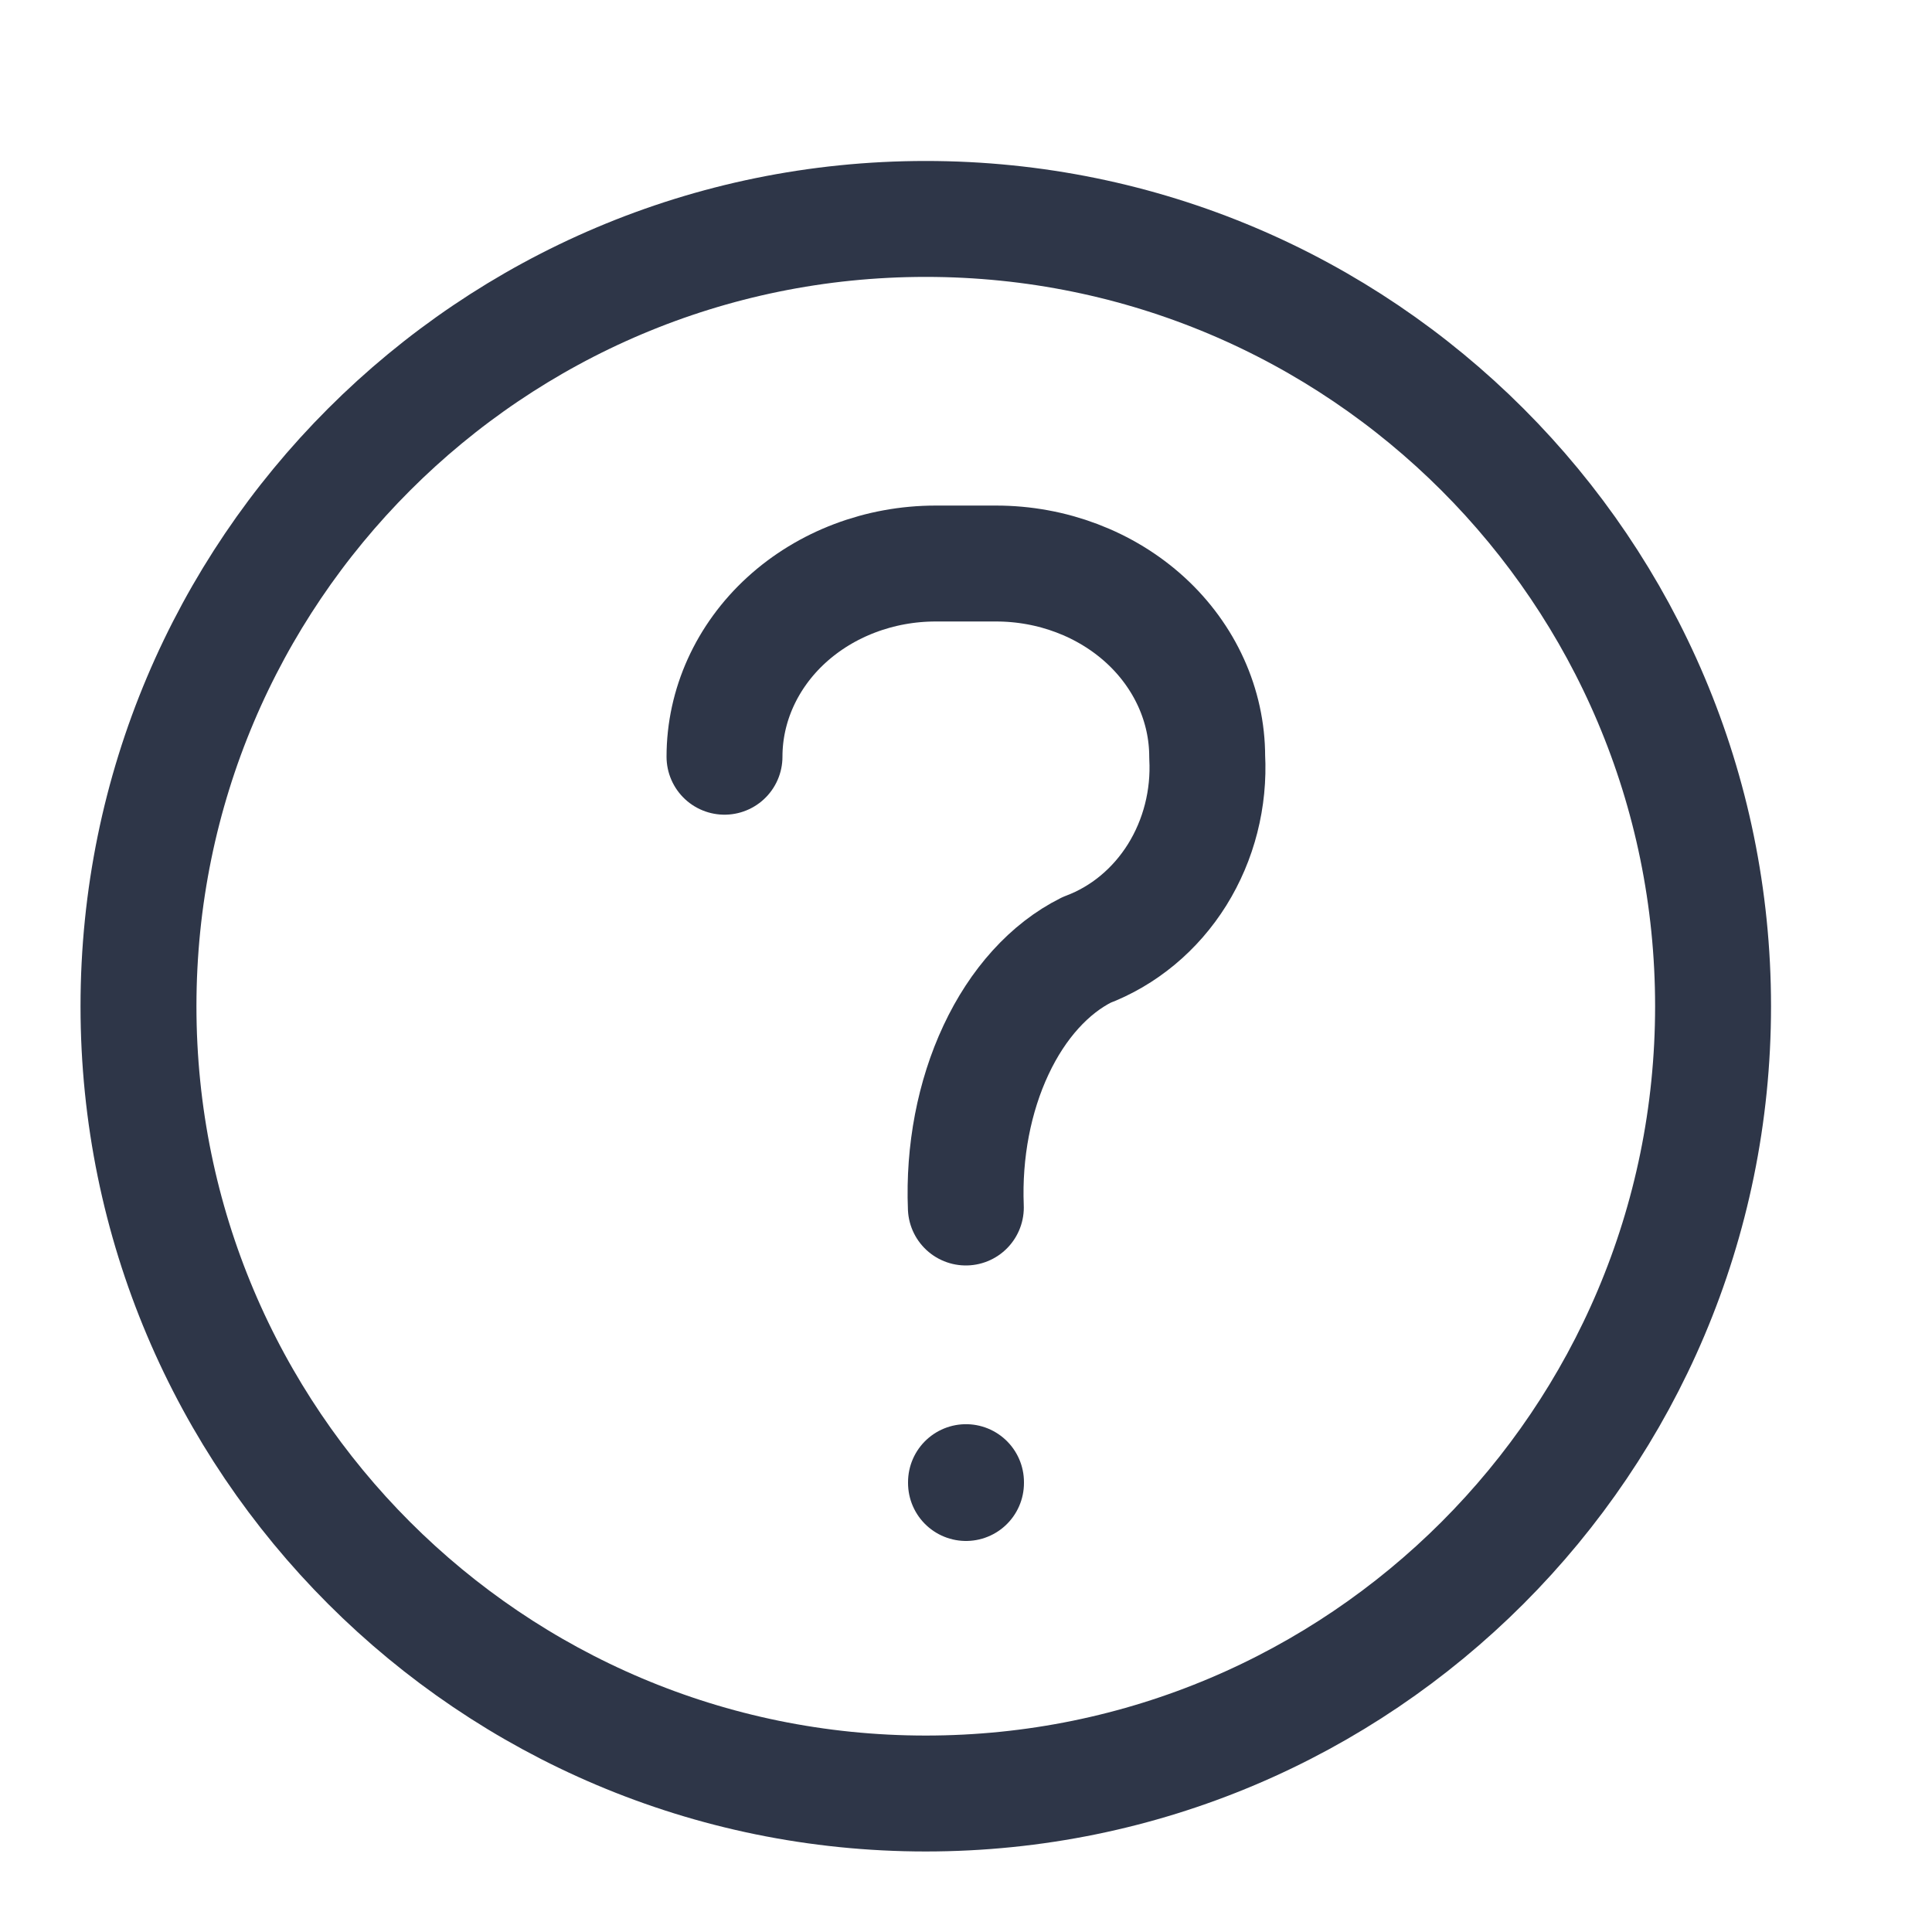 <svg width="25" height="25" viewBox="0 0 25 25" fill="none" xmlns="http://www.w3.org/2000/svg">
<path d="M9.375 9.792C9.375 9.129 9.663 8.493 10.175 8.024C10.688 7.555 11.383 7.292 12.108 7.292H12.889C13.613 7.292 14.308 7.555 14.821 8.024C15.333 8.493 15.621 9.129 15.621 9.792C15.65 10.333 15.513 10.869 15.232 11.32C14.95 11.771 14.539 12.112 14.06 12.292C13.581 12.531 13.169 12.986 12.888 13.587C12.606 14.188 12.469 14.904 12.498 15.625" stroke="#2E3648" stroke-width="1.5" stroke-linecap="round" stroke-linejoin="round"/>
<path d="M12.5 19.179V19.19" stroke="#2E3648" stroke-width="1.5" stroke-linecap="round" stroke-linejoin="round"/>
<path d="M22.167 13.021C22.167 18.647 17.606 23.208 11.979 23.208C6.353 23.208 1.792 18.647 1.792 13.021C1.792 7.394 6.353 2.833 11.979 2.833C17.606 2.833 22.167 7.394 22.167 13.021Z" stroke="#2E3648" stroke-width="1.5"/>
</svg>
